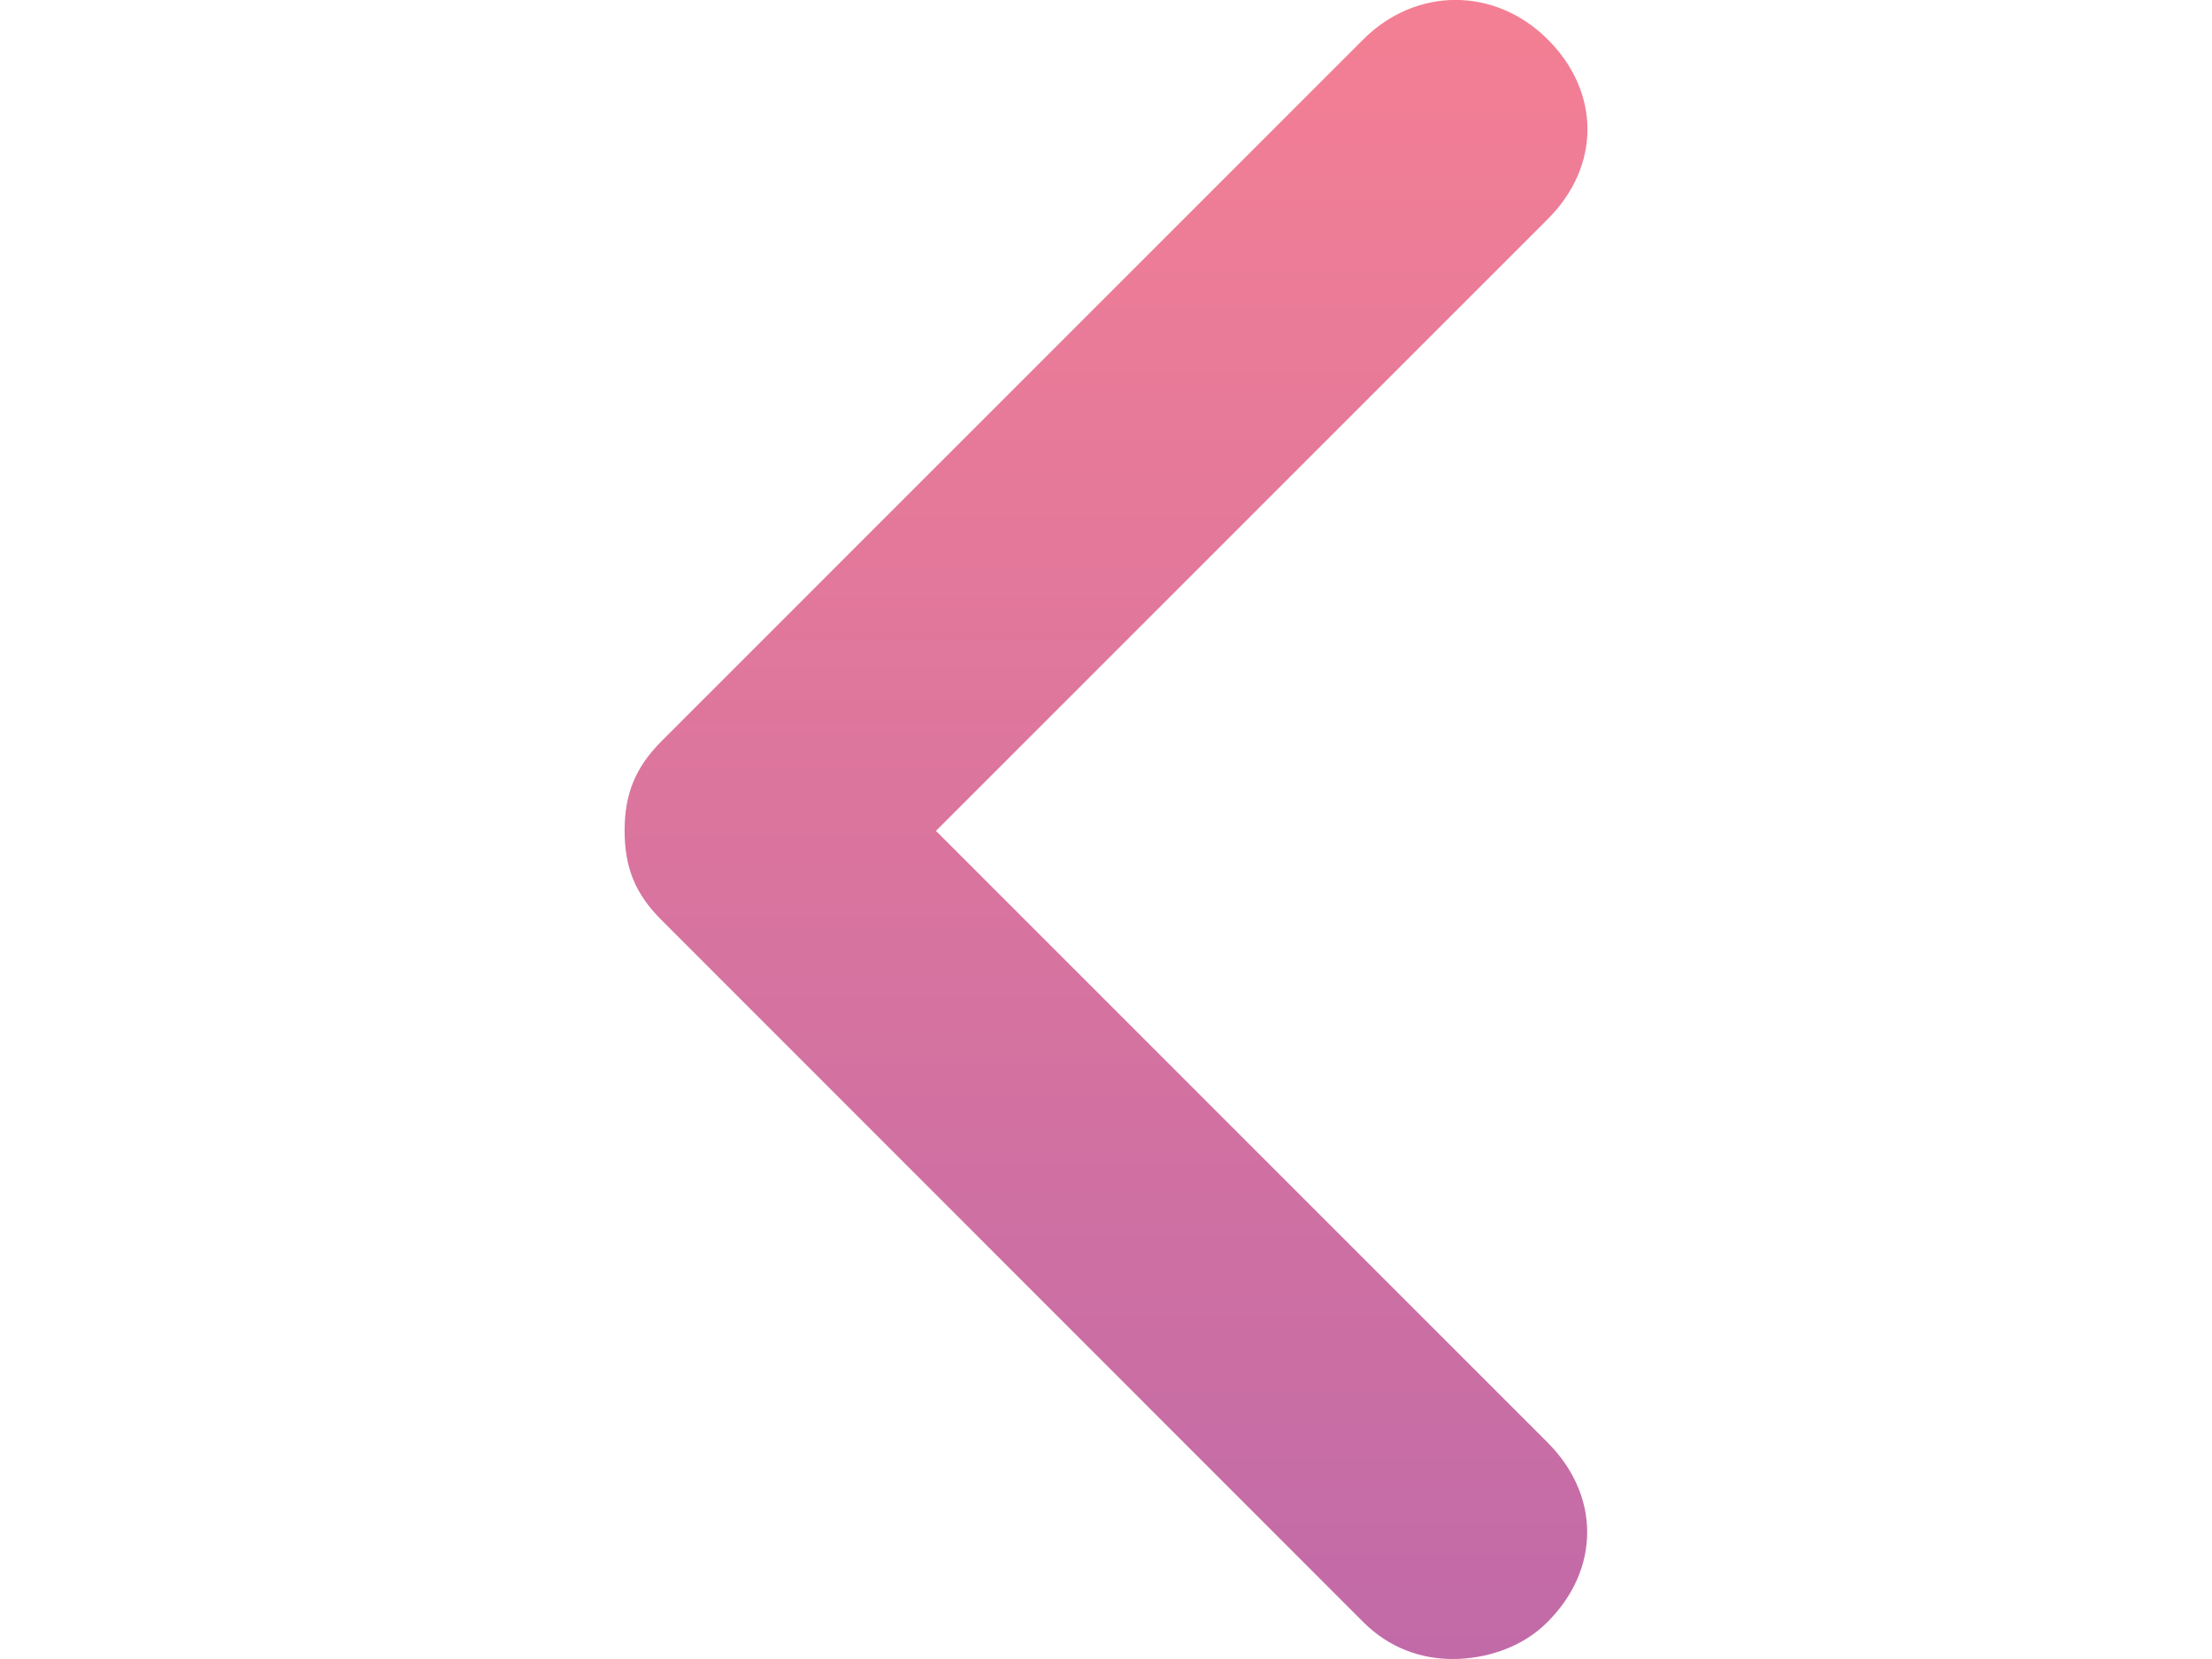 <?xml version="1.0" encoding="utf-8"?>
<!-- Generator: Adobe Illustrator 17.1.0, SVG Export Plug-In . SVG Version: 6.00 Build 0)  -->
<!DOCTYPE svg PUBLIC "-//W3C//DTD SVG 1.1//EN" "http://www.w3.org/Graphics/SVG/1.1/DTD/svg11.dtd">
<svg version="1.1" id="Слой_1" xmlns="http://www.w3.org/2000/svg" xmlns:xlink="http://www.w3.org/1999/xlink" x="0px" y="0px"
	 viewBox="0 0 800 600" enable-background="new 0 0 800 600" xml:space="preserve">
<linearGradient id="SVGID_1_" gradientUnits="userSpaceOnUse" x1="400.012" y1="600.025" x2="400.012" y2="-5.627953e-009" gradientTransform="matrix(1 0 0 -1 0 600)">
	<stop  offset="0" style="stop-color:#F15F79"/>
	<stop  offset="1" style="stop-color:#B24592"/>
</linearGradient>
<path opacity="0.8" fill="url(#SVGID_1_)" enable-background="new    " d="M338.5,300.5L559.8,79.2c19.1-19.1,19.1-45.8,0-64.9
	s-47.7-19.1-66.8,0L239.3,268c-9.5,9.5-13.4,19.1-13.4,32.4s3.8,22.9,13.4,32.4L493,586.6c9.5,9.5,21,13.4,32.4,13.4
	s24.8-3.8,34.3-13.4c19.1-19.1,19.1-45.8,0-64.9L338.5,300.5z"/>
</svg>
